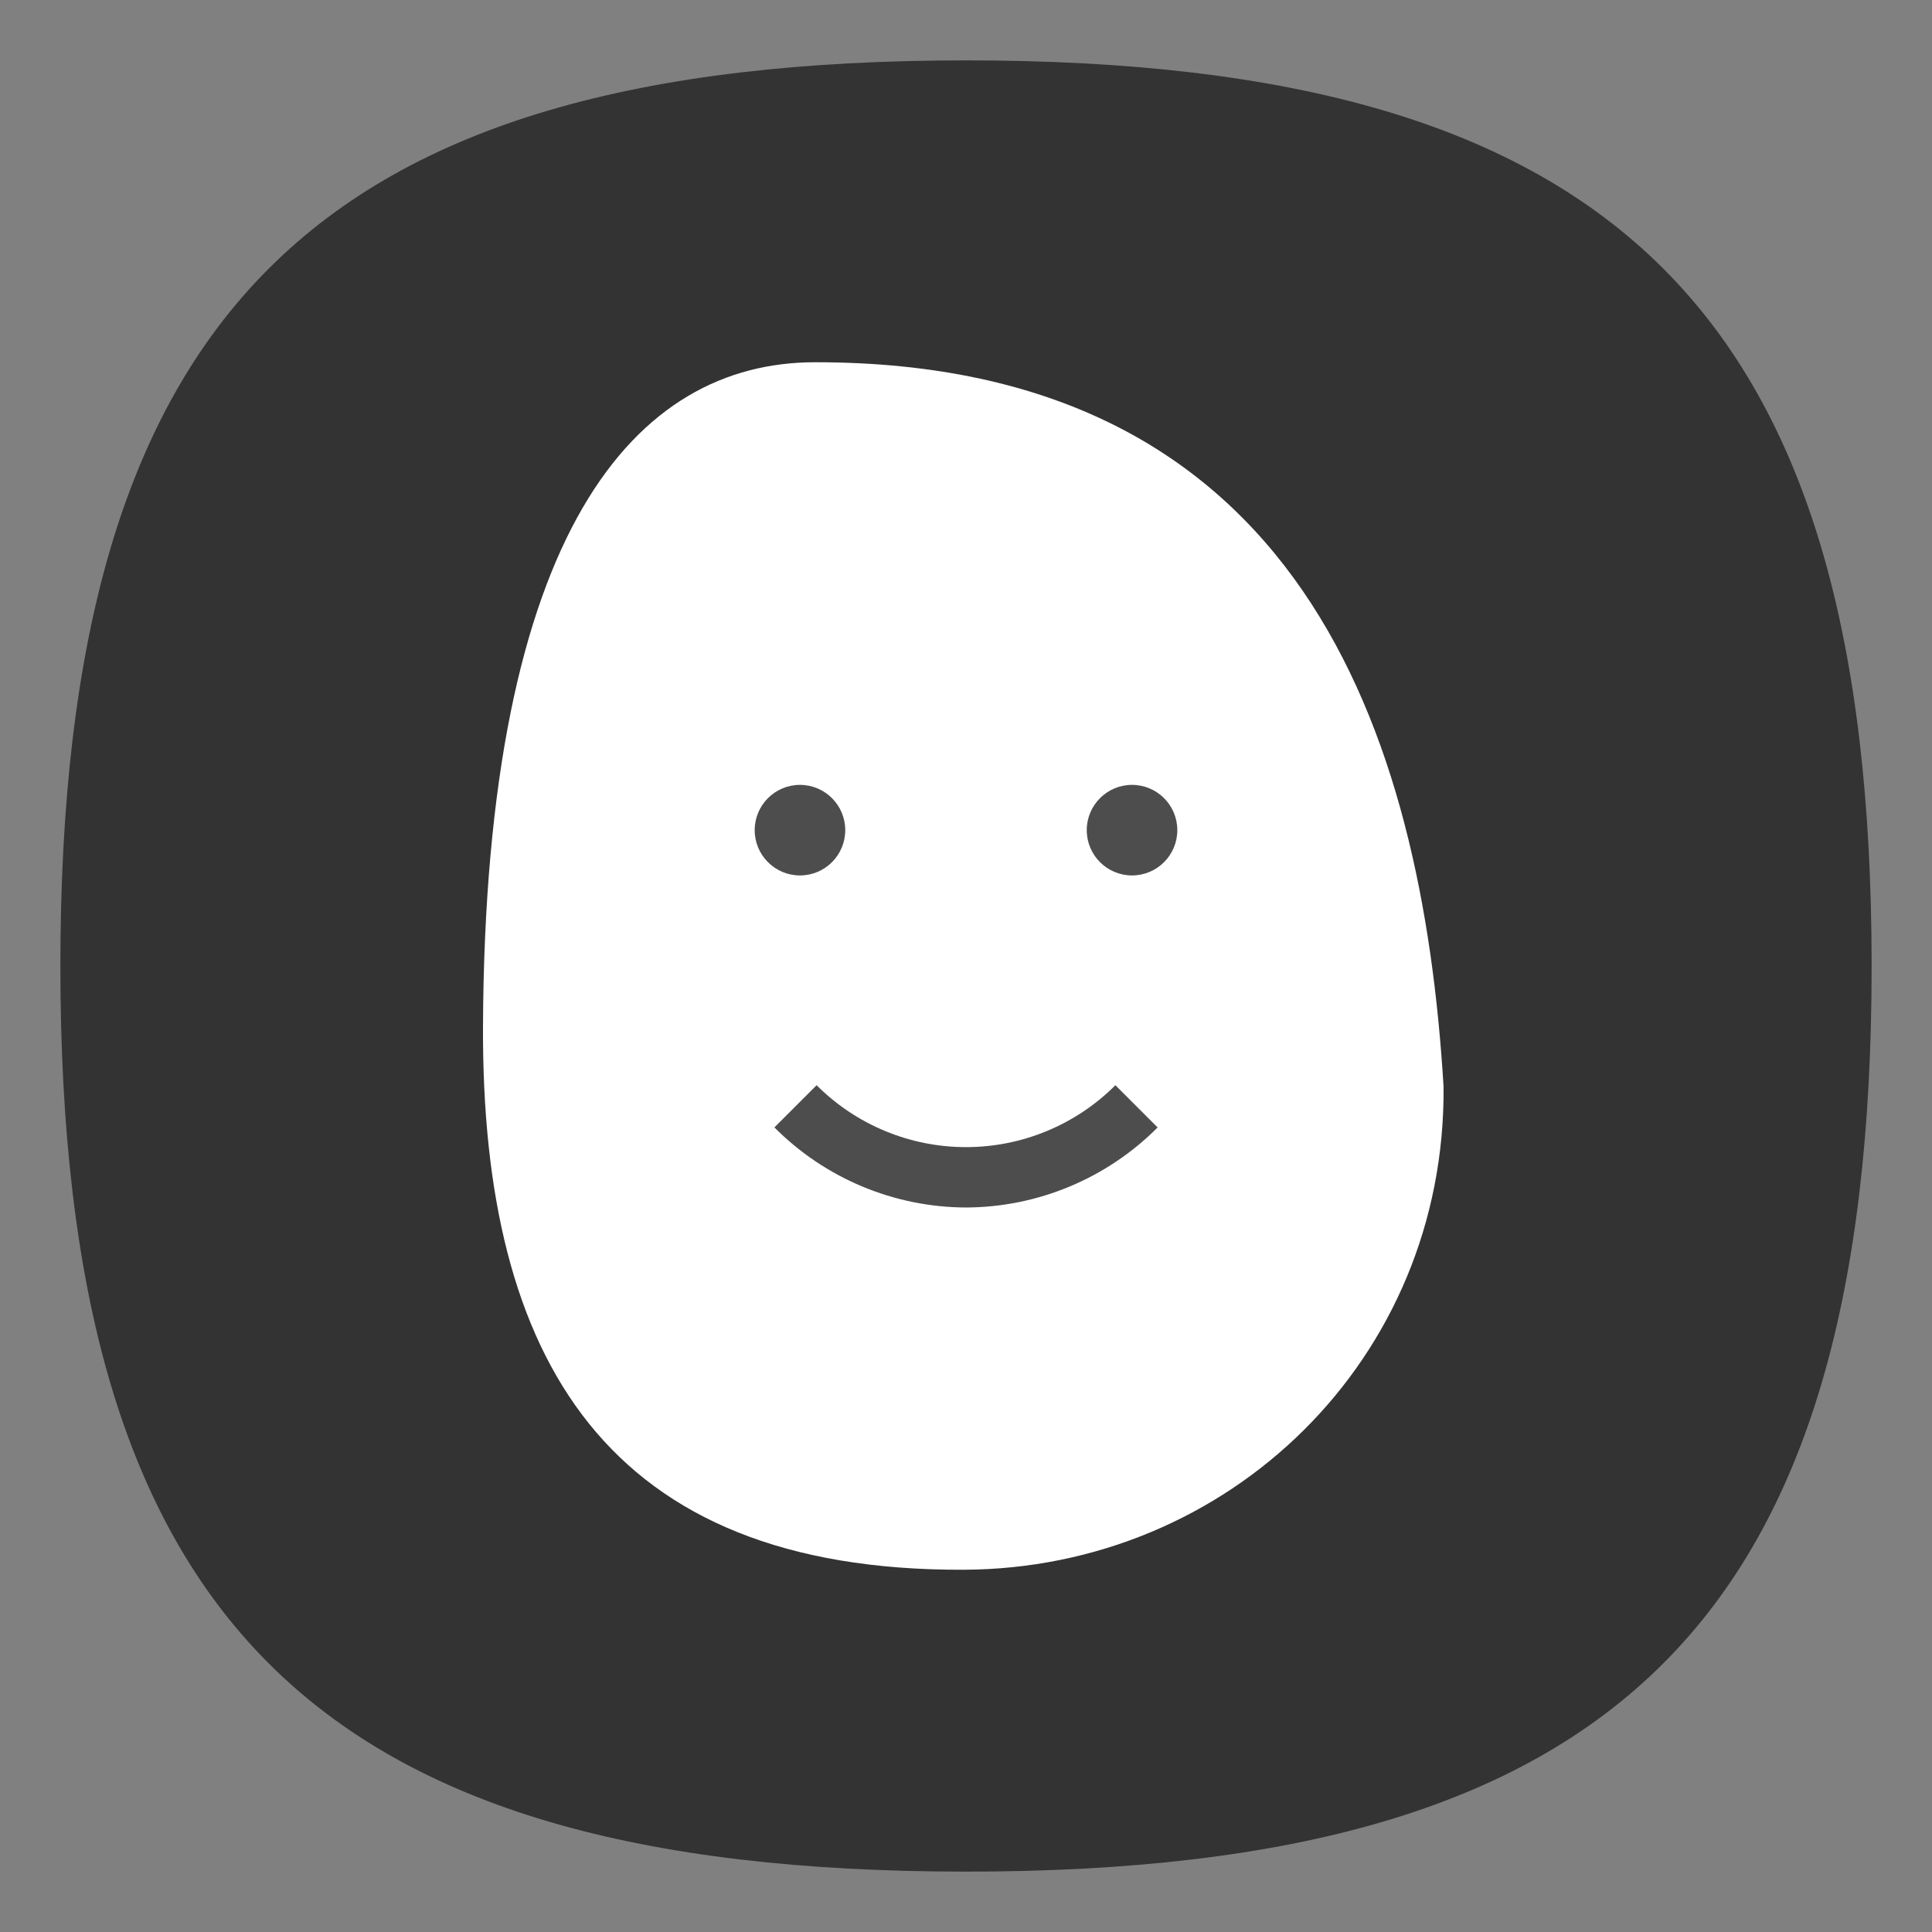 <?xml version="1.0" encoding="UTF-8" standalone="no"?>
<svg
   viewbox="0 0 200 200"
   version="1.1"
   id="svg4"
   sodipodi:docname="ktuberling.svg"
   width="64"
   height="64"
   inkscape:version="1.3.2 (091e20ef0f, 2023-11-25, custom)"
   xmlns:inkscape="http://www.inkscape.org/namespaces/inkscape"
   xmlns:sodipodi="http://sodipodi.sourceforge.net/DTD/sodipodi-0.dtd"
   xmlns="http://www.w3.org/2000/svg"
   xmlns:svg="http://www.w3.org/2000/svg">
  <rect width="100%" height="100%" fill="#808080" stroke="none"/>
  <defs
     id="defs8" />
  <sodipodi:namedview
     id="namedview6"
     pagecolor="#ffffff"
     bordercolor="#666666"
     borderopacity="1.0"
     inkscape:pageshadow="2"
     inkscape:pageopacity="0.0"
     inkscape:pagecheckerboard="0"
     showgrid="false"
     inkscape:zoom="6.4750001"
     inkscape:cx="17.992278"
     inkscape:cy="32.741312"
     inkscape:window-width="1908"
     inkscape:window-height="509"
     inkscape:window-x="0"
     inkscape:window-y="0"
     inkscape:window-maximized="1"
     inkscape:current-layer="svg4"
     showguides="false"
     inkscape:showpageshadow="0"
     inkscape:deskcolor="#505050" />
  <path
     d="M 2,32 C 2,10.4 10.4,2 32,2 53.6,2 62,10.4 62,32 62,53.6 53.6,62 32,62 10.4,62 2,53.6 2,32"
     id="path2"
     style="stroke-width:0.3;fill:#333333;fill-opacity:1" />
  <path
     id="path924"
     style="fill:#ffffff;stroke-width:1.994;stroke-linejoin:round"
     d="M 27,12 C 21.067,12 16.068,17.528 16,34 15.954,45.046 20.101,52.038 31.91,52 40.697,51.972 47.895,45.03 47.82,36 47.108,24.206 43.033,11.987 27,12 Z"
     sodipodi:nodetypes="csscc" />
  <path
     d="M 26.5,26 C 25.672,26 25,26.672 25,27.5 25,28.328 25.672,29 26.5,29 27.328,29 28,28.328 28,27.5 28,26.672 27.328,26 26.5,26 Z m 11,0 C 36.672,26 36,26.672 36,27.5 36,28.328 36.672,29 37.5,29 38.328,29 39,28.328 39,27.5 39,26.672 38.328,26 37.5,26 Z m -10.449,9.949 -1.398,1.398 C 27.334,39.037 29.616,39.991 32,40 c 2.384,-0.009 4.666,-0.963 6.348,-2.652 L 36.949,35.949 C 35.637,37.262 33.856,38 32,38 30.144,38 28.363,37.262 27.051,35.949 Z"
     style="fill:#4d4d4d;stroke-width:1.994;stroke-linejoin:round;fill-opacity:1"
     id="path965" />
</svg>
